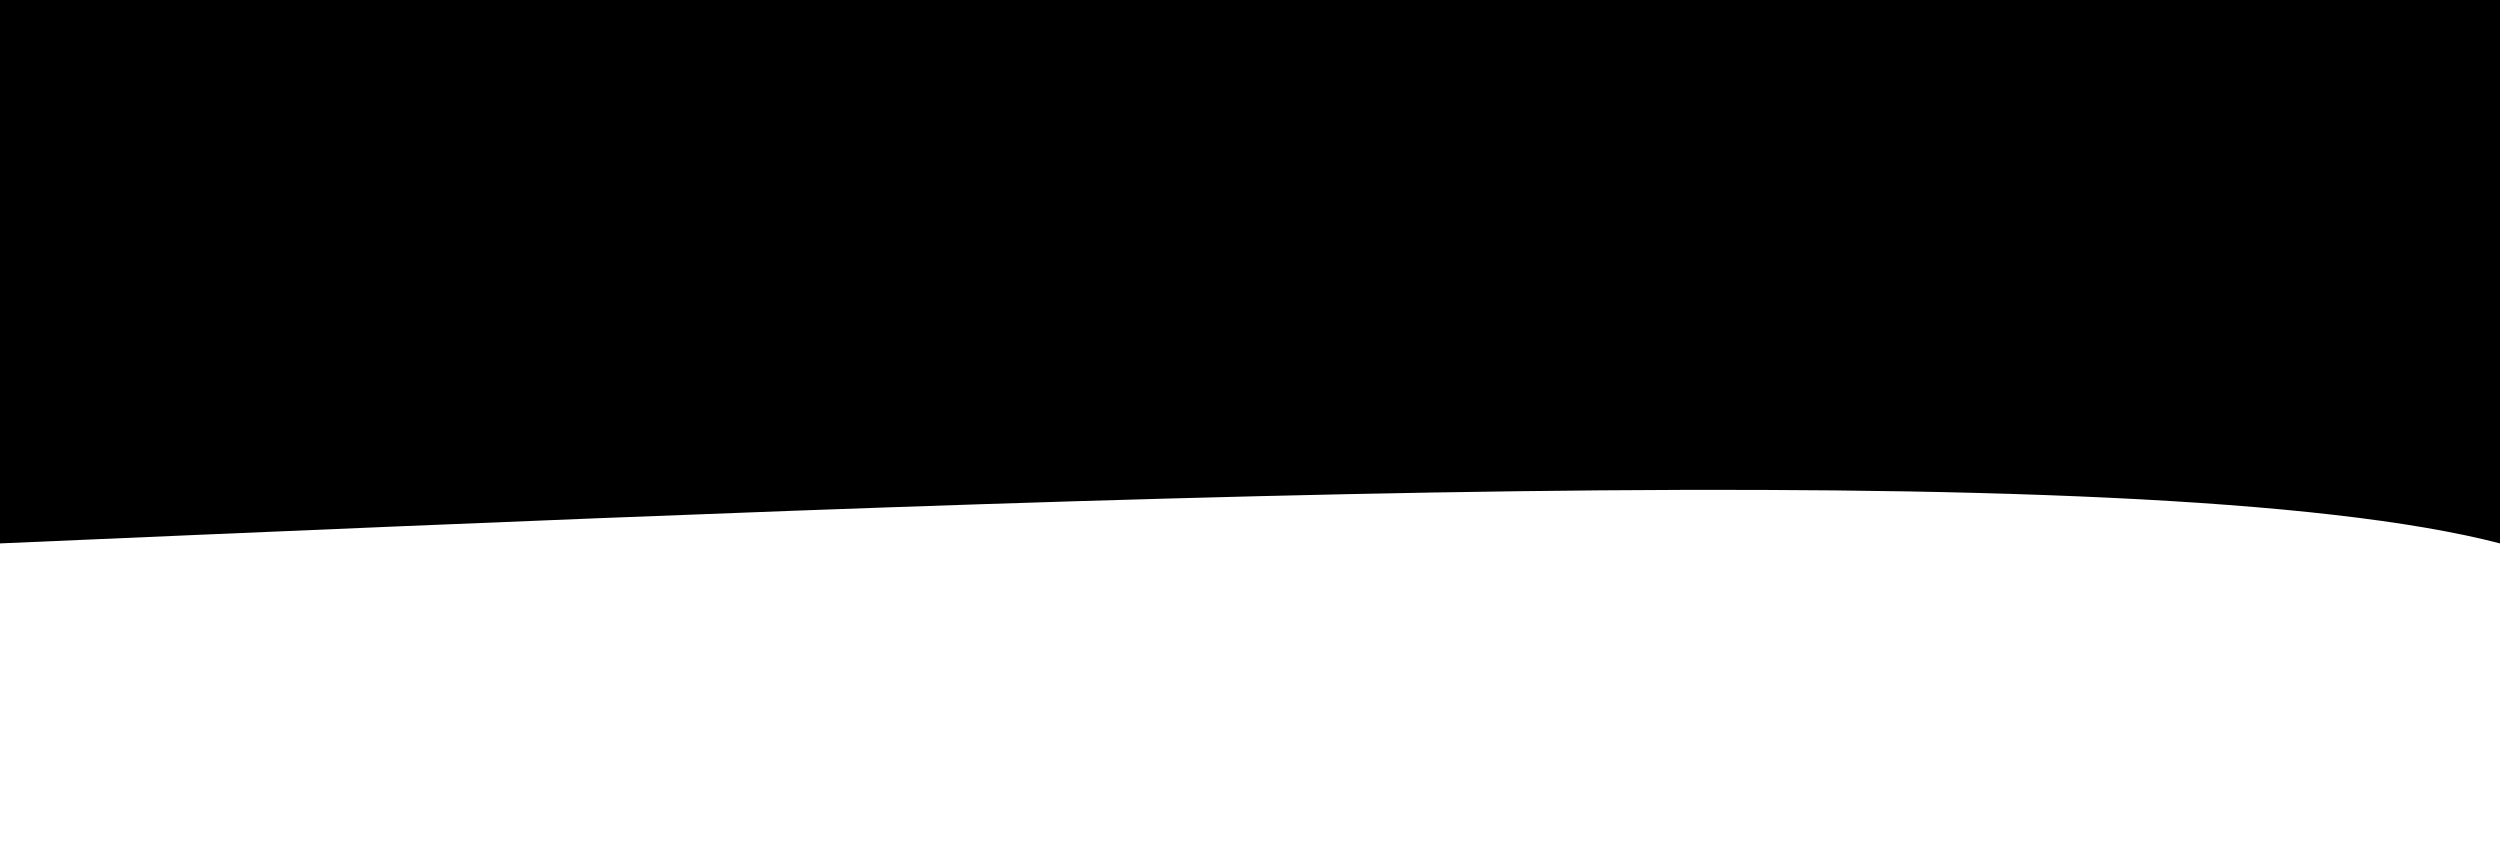 <svg width="100%" height="100%" id="svg" viewBox="0 0 1440 490" xmlns="http://www.w3.org/2000/svg" class="transition duration-300 ease-in-out delay-150"><path d="M 0,500 L 0,187 C 205.714,240.429 822.857,213.714 1440,187 L 1440,500 L 0,500 Z" stroke="none" stroke-width="0" fill="black" fill-opacity="1" class="transition-all duration-300 ease-in-out delay-150 path-0" transform="rotate(-180 720 250)"></path></svg>